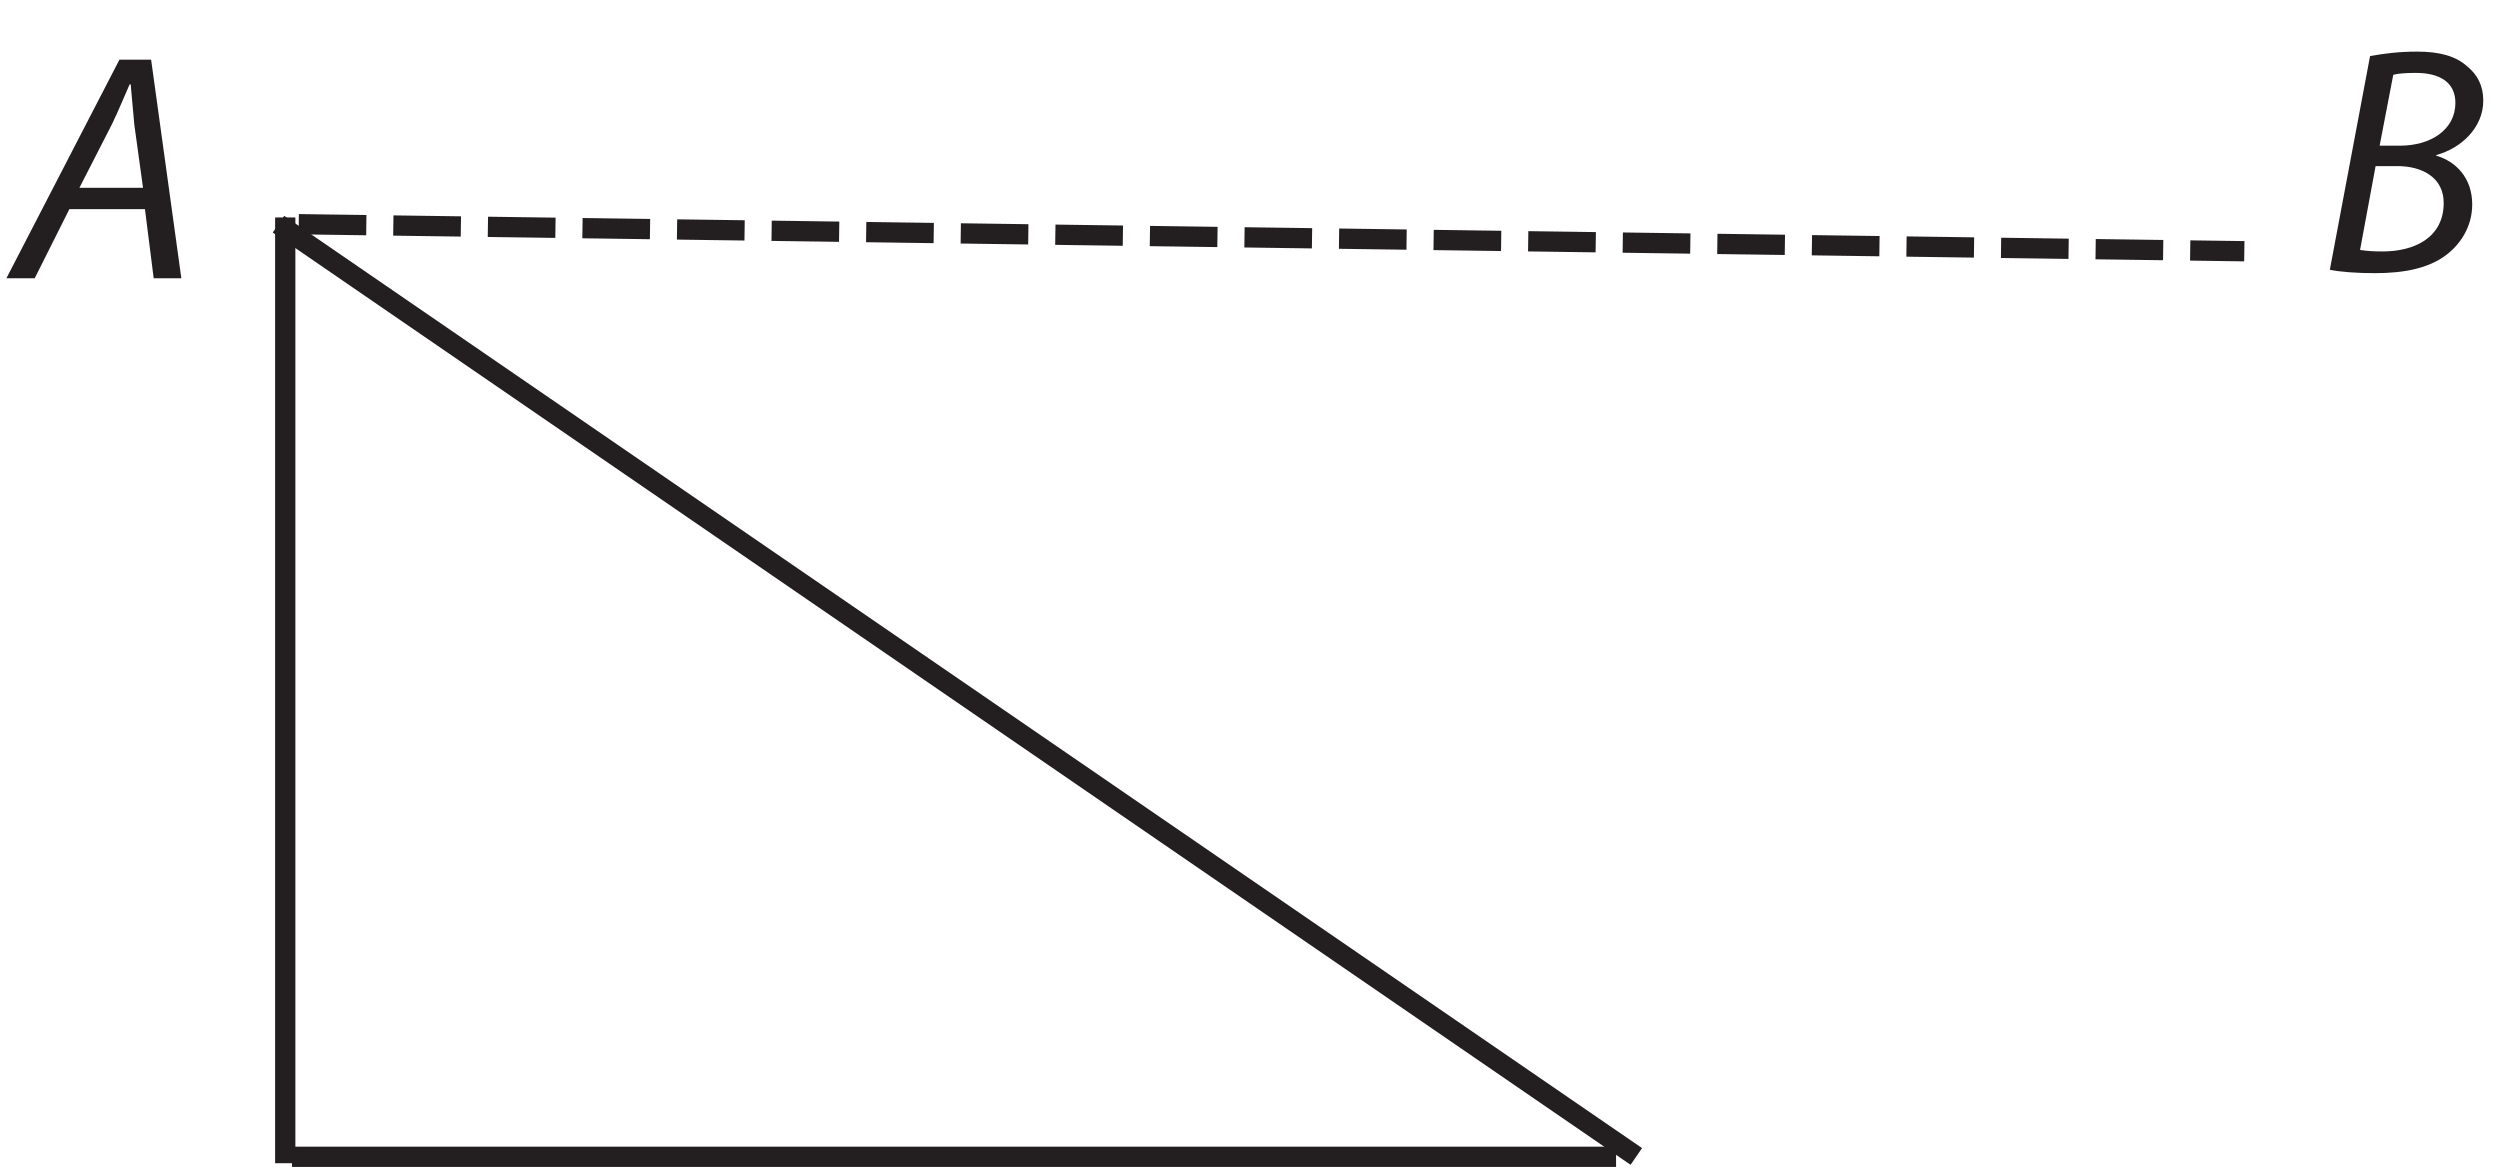 <?xml version="1.0" encoding="UTF-8"?><svg xmlns="http://www.w3.org/2000/svg" xmlns:xlink="http://www.w3.org/1999/xlink" viewBox="0 0 183.546 86.335" width="112.7pt" height="53.011pt" version="1.2">
<defs>
<g>
<symbol overflow="visible" id="glyph0-0">
<path style="stroke:none;" d=""/>
</symbol>
<symbol overflow="visible" id="glyph0-1">
<path style="stroke:none;" d="M 9.547 -5.078 L 10.188 0 L 12.219 0 L 10 -16.047 L 7.672 -16.047 L -0.625 0 L 1.453 0 L 4 -5.078 Z M 4.734 -6.641 L 7.125 -11.312 C 7.594 -12.281 8 -13.281 8.422 -14.234 L 8.5 -14.234 C 8.578 -13.312 8.688 -12.125 8.766 -11.281 L 9.406 -6.641 Z "/>
</symbol>
<symbol overflow="visible" id="glyph0-2">
<path style="stroke:none;" d=""/>
</symbol>
<symbol overflow="visible" id="glyph0-3">
<path style="stroke:none;" d="M 0.766 -0.125 C 1.5 0.031 2.719 0.125 4.078 0.125 C 6.234 0.125 8 -0.234 9.281 -1.188 C 10.328 -1.969 11.219 -3.266 11.219 -4.922 C 11.219 -6.859 10.031 -8.078 8.578 -8.5 L 8.578 -8.547 C 10.375 -9.031 12.031 -10.531 12.031 -12.547 C 12.031 -13.594 11.625 -14.438 10.859 -15.047 C 10.031 -15.812 8.812 -16.141 7.172 -16.141 C 5.859 -16.141 4.719 -16 3.719 -15.812 Z M 5.422 -14.438 C 5.734 -14.531 6.328 -14.578 7.078 -14.578 C 8.812 -14.578 9.984 -13.906 9.984 -12.375 C 9.984 -10.438 8.219 -9.234 5.906 -9.234 L 4.422 -9.234 Z M 4.125 -7.734 L 5.734 -7.734 C 7.531 -7.734 9.125 -6.906 9.125 -5.031 C 9.125 -2.453 6.922 -1.453 4.594 -1.469 C 4.047 -1.469 3.484 -1.5 2.984 -1.578 Z "/>
</symbol>
</g>
<clipPath id="clip1">
  <path d="M 20 15 L 22 15 L 22 85.676 L 20 85.676 Z "/>
</clipPath>
<clipPath id="clip2">
  <path d="M 20 84 L 120 84 L 120 85.676 L 20 85.676 Z "/>
</clipPath>
<clipPath id="clip3">
  <path d="M 12 8 L 129 8 L 129 85.676 L 12 85.676 Z "/>
</clipPath>
<clipPath id="clip4">
  <path d="M 0.477 4 L 15 4 L 15 21 L 0.477 21 Z "/>
</clipPath>
<clipPath id="clip5">
  <path d="M 171 3 L 182.617 3 L 182.617 21 L 171 21 Z "/>
</clipPath>
</defs>
<g id="surface1">
<g clip-path="url(#clip1)" clip-rule="nonzero">
<path style="fill:none;stroke-width:1.5;stroke-linecap:butt;stroke-linejoin:miter;stroke:rgb(13.73%,12.16%,12.549%);stroke-opacity:1;stroke-miterlimit:4;" d="M -0 -0 L -0 -69.996 " transform="matrix(0.992,0,0,-0.992,20.942,15.965)"/>
</g>
<g clip-path="url(#clip2)" clip-rule="nonzero">
<path style="fill:none;stroke-width:1.5;stroke-linecap:butt;stroke-linejoin:miter;stroke:rgb(13.73%,12.16%,12.549%);stroke-opacity:1;stroke-miterlimit:4;" d="M -0 0 L 97.995 0 " transform="matrix(0.992,0,0,-0.992,21.438,84.93)"/>
</g>
<g clip-path="url(#clip3)" clip-rule="nonzero">
<path style="fill:none;stroke-width:1.5;stroke-linecap:butt;stroke-linejoin:miter;stroke:rgb(13.73%,12.16%,12.549%);stroke-opacity:1;stroke-miterlimit:4;" d="M -0 0 L 100.495 -68.996 " transform="matrix(0.992,0,0,-0.992,20.445,16.461)"/>
</g>
<path style="fill:none;stroke-width:1.5;stroke-linecap:butt;stroke-linejoin:miter;stroke:rgb(13.73%,12.16%,12.549%);stroke-opacity:1;stroke-dasharray:5,2;stroke-miterlimit:4;" d="M -0 0 L 143.992 -2 " transform="matrix(0.992,0,0,-0.992,21.934,16.461)"/>
<g clip-path="url(#clip4)" clip-rule="nonzero">
<g style="fill:rgb(13.73%,12.16%,12.549%);fill-opacity:1;">
  <use xlink:href="#glyph0-1" x="1.095" y="20.43"/>
  <use xlink:href="#glyph0-2" x="14.623" y="20.43"/>
</g>
</g>
<g clip-path="url(#clip5)" clip-rule="nonzero">
<g style="fill:rgb(13.73%,12.16%,12.549%);fill-opacity:1;">
  <use xlink:href="#glyph0-3" x="170.287" y="19.93"/>
  <use xlink:href="#glyph0-2" x="182.624" y="19.93"/>
</g>
</g>
</g>
</svg>